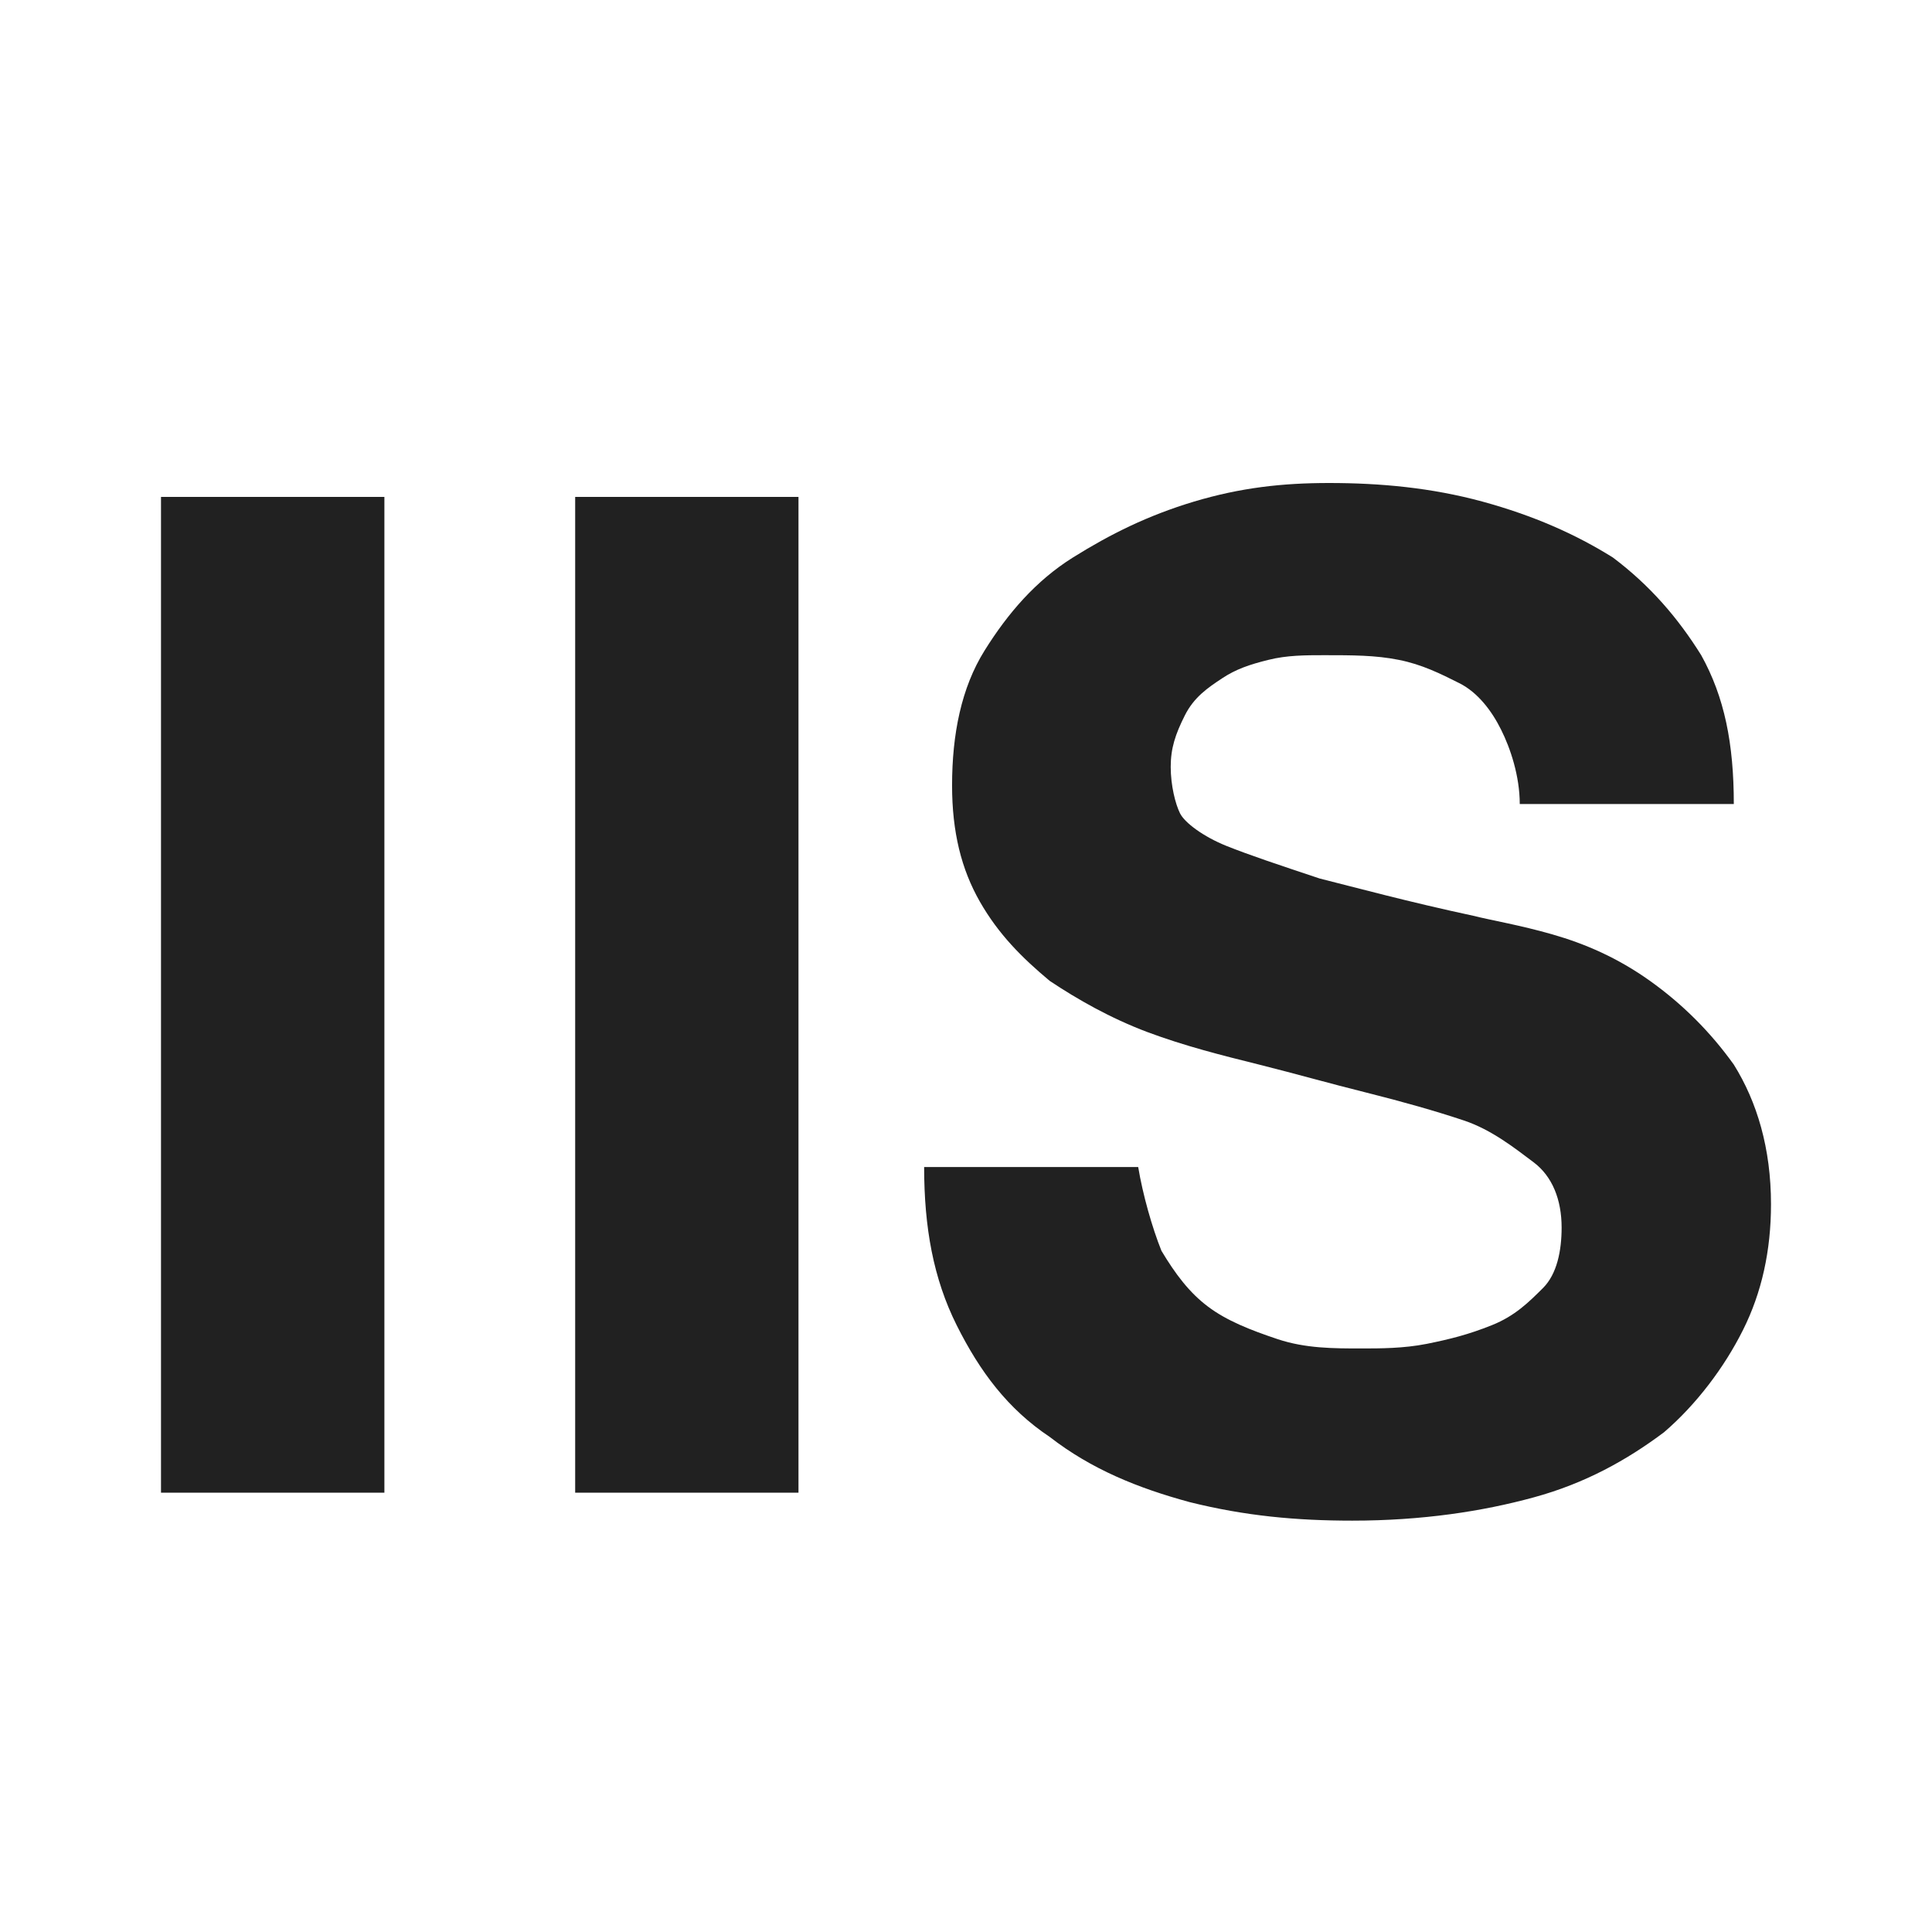 <?xml version="1.0" encoding="UTF-8"?>
<svg width="24px" height="24px" viewBox="0 0 24 24" version="1.1" xmlns="http://www.w3.org/2000/svg" xmlns:xlink="http://www.w3.org/1999/xlink">
    <title>⭕ Flag / IIS</title>
    <defs>
        <path d="M16.509,6 C17.145,6 17.78,6.058 18.416,6.231 C19.052,6.405 19.572,6.636 20.035,6.925 C20.497,7.272 20.844,7.676 21.133,8.139 C21.422,8.659 21.538,9.237 21.538,9.988 L18.879,9.988 C18.879,9.642 18.763,9.295 18.647,9.064 C18.532,8.832 18.358,8.601 18.127,8.486 C17.896,8.37 17.665,8.254 17.376,8.197 C17.087,8.139 16.798,8.139 16.451,8.139 C16.22,8.139 15.988,8.139 15.757,8.197 C15.526,8.254 15.353,8.312 15.179,8.428 C15.006,8.543 14.832,8.659 14.717,8.89 C14.601,9.121 14.543,9.295 14.543,9.526 C14.543,9.757 14.601,9.988 14.659,10.104 C14.717,10.22 14.948,10.393 15.237,10.509 C15.526,10.624 15.873,10.74 16.393,10.913 C16.855,11.029 17.491,11.202 18.301,11.376 C18.532,11.434 18.879,11.491 19.283,11.607 C19.688,11.723 20.092,11.896 20.497,12.185 C20.902,12.474 21.249,12.821 21.538,13.225 C21.827,13.688 22,14.266 22,14.96 C22,15.538 21.884,16.058 21.653,16.52 C21.422,16.983 21.075,17.445 20.671,17.792 C20.208,18.139 19.688,18.428 19.052,18.601 C18.416,18.775 17.665,18.89 16.798,18.89 C16.104,18.89 15.468,18.832 14.775,18.659 C14.139,18.486 13.561,18.254 13.04,17.85 C12.52,17.503 12.173,17.04 11.884,16.462 C11.595,15.884 11.48,15.249 11.48,14.497 L14.139,14.497 C14.197,14.844 14.312,15.249 14.428,15.538 C14.601,15.827 14.775,16.058 15.006,16.231 C15.237,16.405 15.526,16.52 15.873,16.636 C16.22,16.751 16.566,16.751 16.913,16.751 C17.145,16.751 17.434,16.751 17.723,16.694 C18.012,16.636 18.243,16.578 18.532,16.462 C18.821,16.347 18.994,16.173 19.168,16 C19.341,15.827 19.399,15.538 19.399,15.249 C19.399,14.902 19.283,14.613 19.052,14.439 C18.821,14.266 18.532,14.035 18.185,13.919 C17.838,13.803 17.434,13.688 16.971,13.572 C16.509,13.457 16.104,13.341 15.642,13.225 C15.179,13.11 14.717,12.994 14.254,12.821 C13.792,12.647 13.387,12.416 13.04,12.185 C12.694,11.896 12.405,11.607 12.173,11.202 C11.942,10.798 11.827,10.335 11.827,9.757 C11.827,9.121 11.942,8.543 12.231,8.081 C12.52,7.618 12.867,7.214 13.329,6.925 C13.792,6.636 14.254,6.405 14.832,6.231 C15.41,6.058 15.931,6 16.509,6 Z M4.775,6.173 L4.775,18.543 L2,18.543 L2,6.173 L4.775,6.173 Z M9.919,6.173 L9.919,18.543 L7.145,18.543 L7.145,6.173 L9.919,6.173 Z" id="path-1"></path>
    </defs>
    <g id="⭕-Flag-/-IIS" stroke="none" stroke-width="1" fill="none" fill-rule="evenodd">
        <mask id="mask-2" fill="white">
            <use xlink:href="#path-1"></use>
        </mask>
        <use id="Color" fill="#212121" xlink:href="#path-1"></use>
    </g>
</svg>